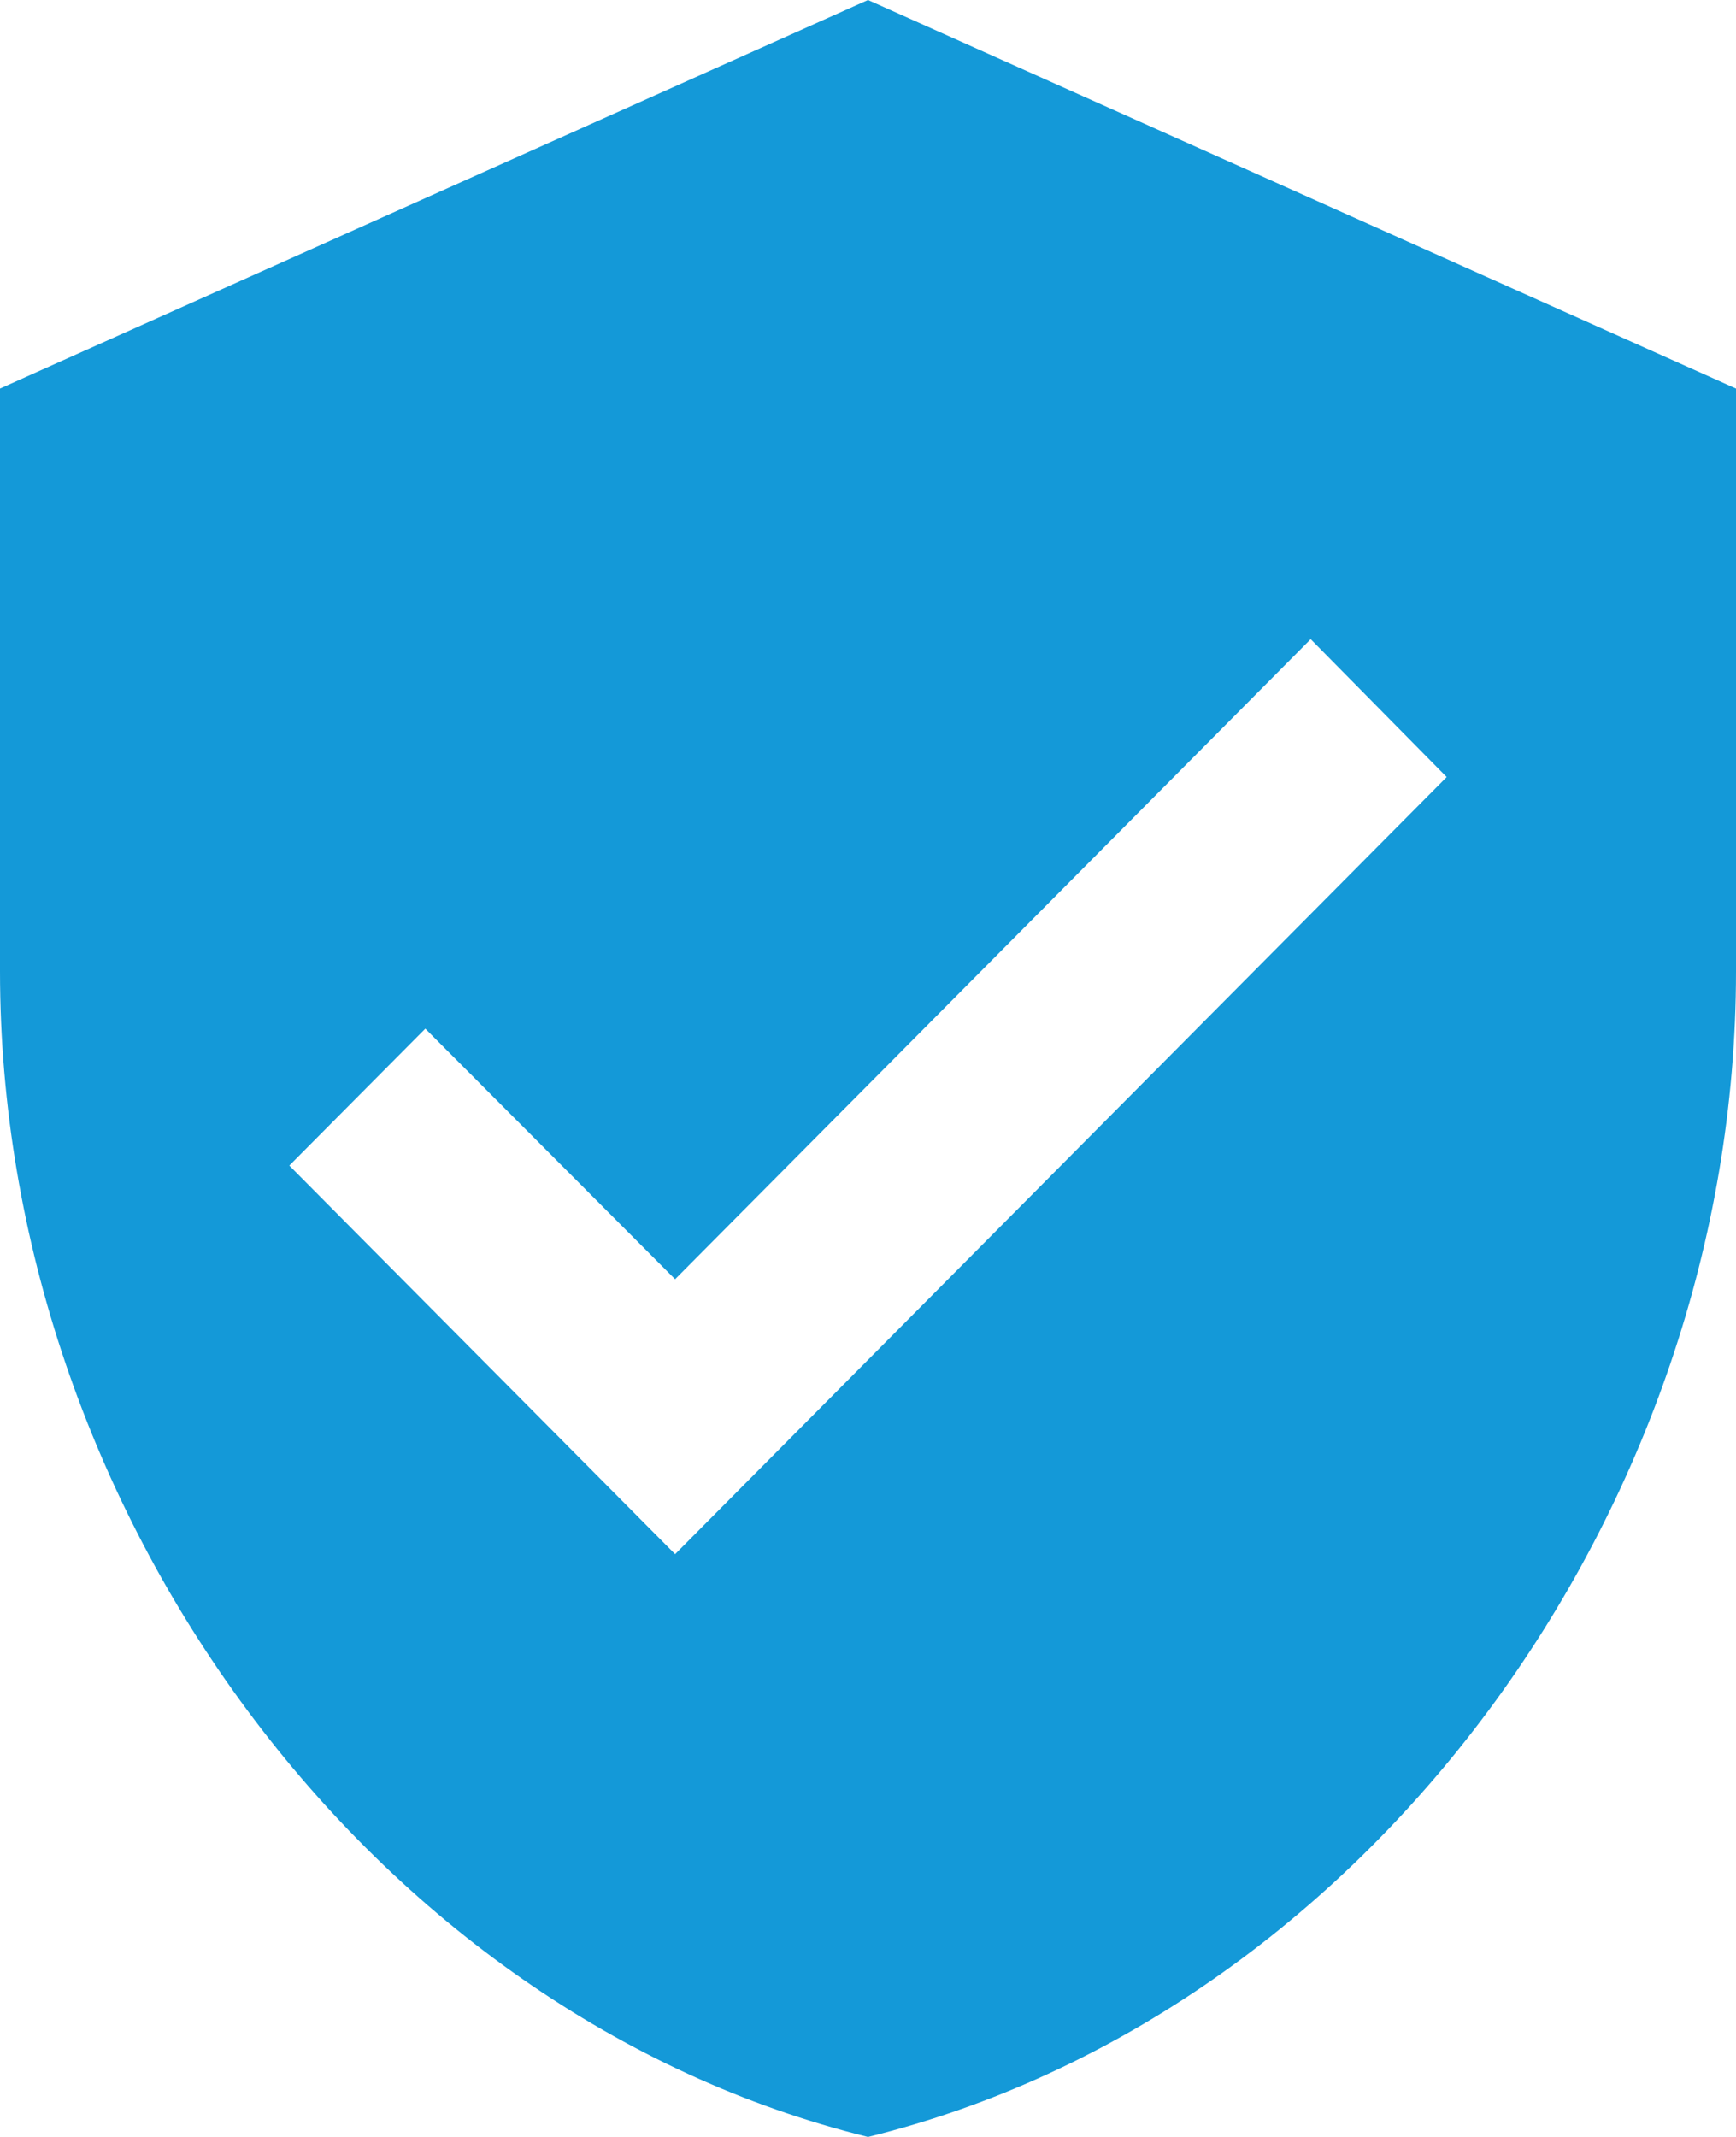 <svg width="26" height="32" viewBox="0 0 26 32" fill="none" xmlns="http://www.w3.org/2000/svg">
<path d="M13 0L0 5.818V14.546C0 22.618 5.547 30.167 13 32C20.453 30.167 26 22.618 26 14.546V5.818L13 0ZM10.111 23.273L4.333 17.454L6.37 15.404L10.111 19.156L19.63 9.571L21.667 11.636L10.111 23.273Z" fill="#1499D8"/>
</svg>
